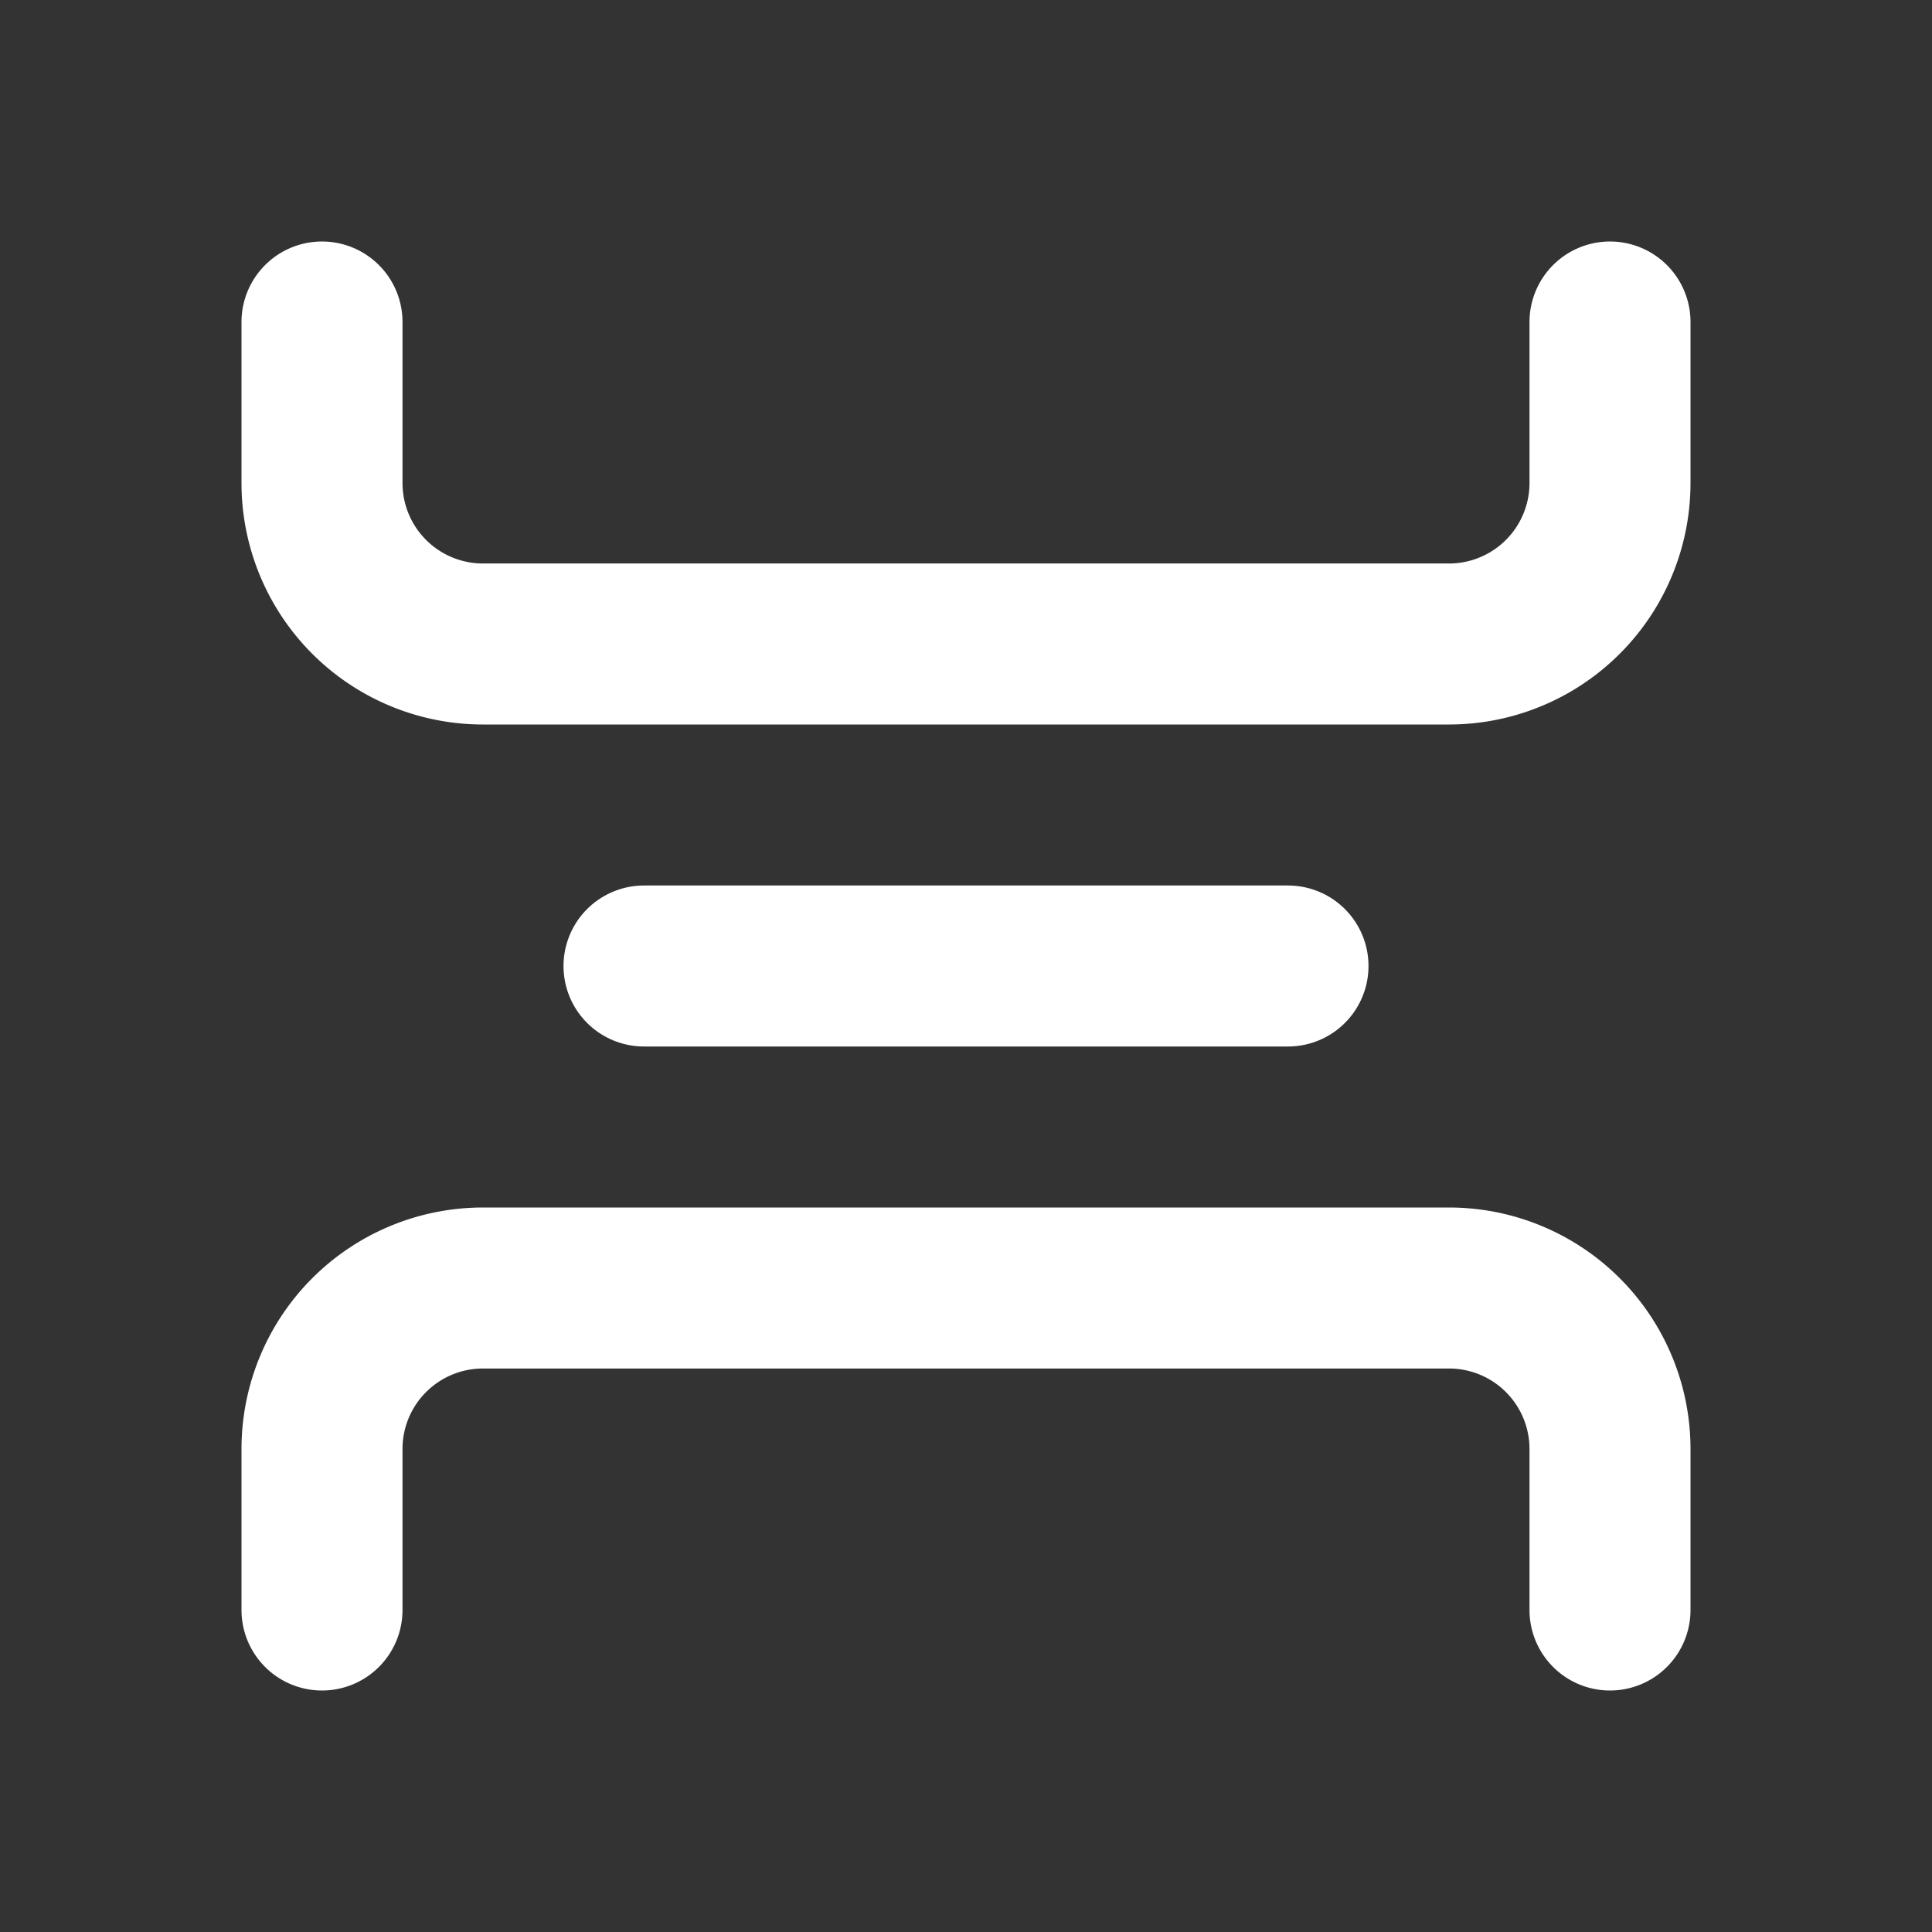 <svg xmlns="http://www.w3.org/2000/svg" width="24" height="24" viewBox="0 0 24 24" fill="none" stroke="white" stroke-width="2" stroke-linecap="round" stroke-linejoin="round" class="icon icon-tabler icons-tabler-outline icon-tabler-spacing-vertical">
    <rect x="0" y="0" width="24" height="24" fill="#333333" stroke="none"/>
    <path stroke="none" d="M0 0h24v24H0z" fill="none"/>
    <path d="M4 20v-2a2 2 0 0 1 2 -2h12a2 2 0 0 1 2 2v2" />
    <path d="M4 4v2a2 2 0 0 0 2 2h12a2 2 0 0 0 2 -2v-2" />
    <path d="M16 12h-8" />
</svg>